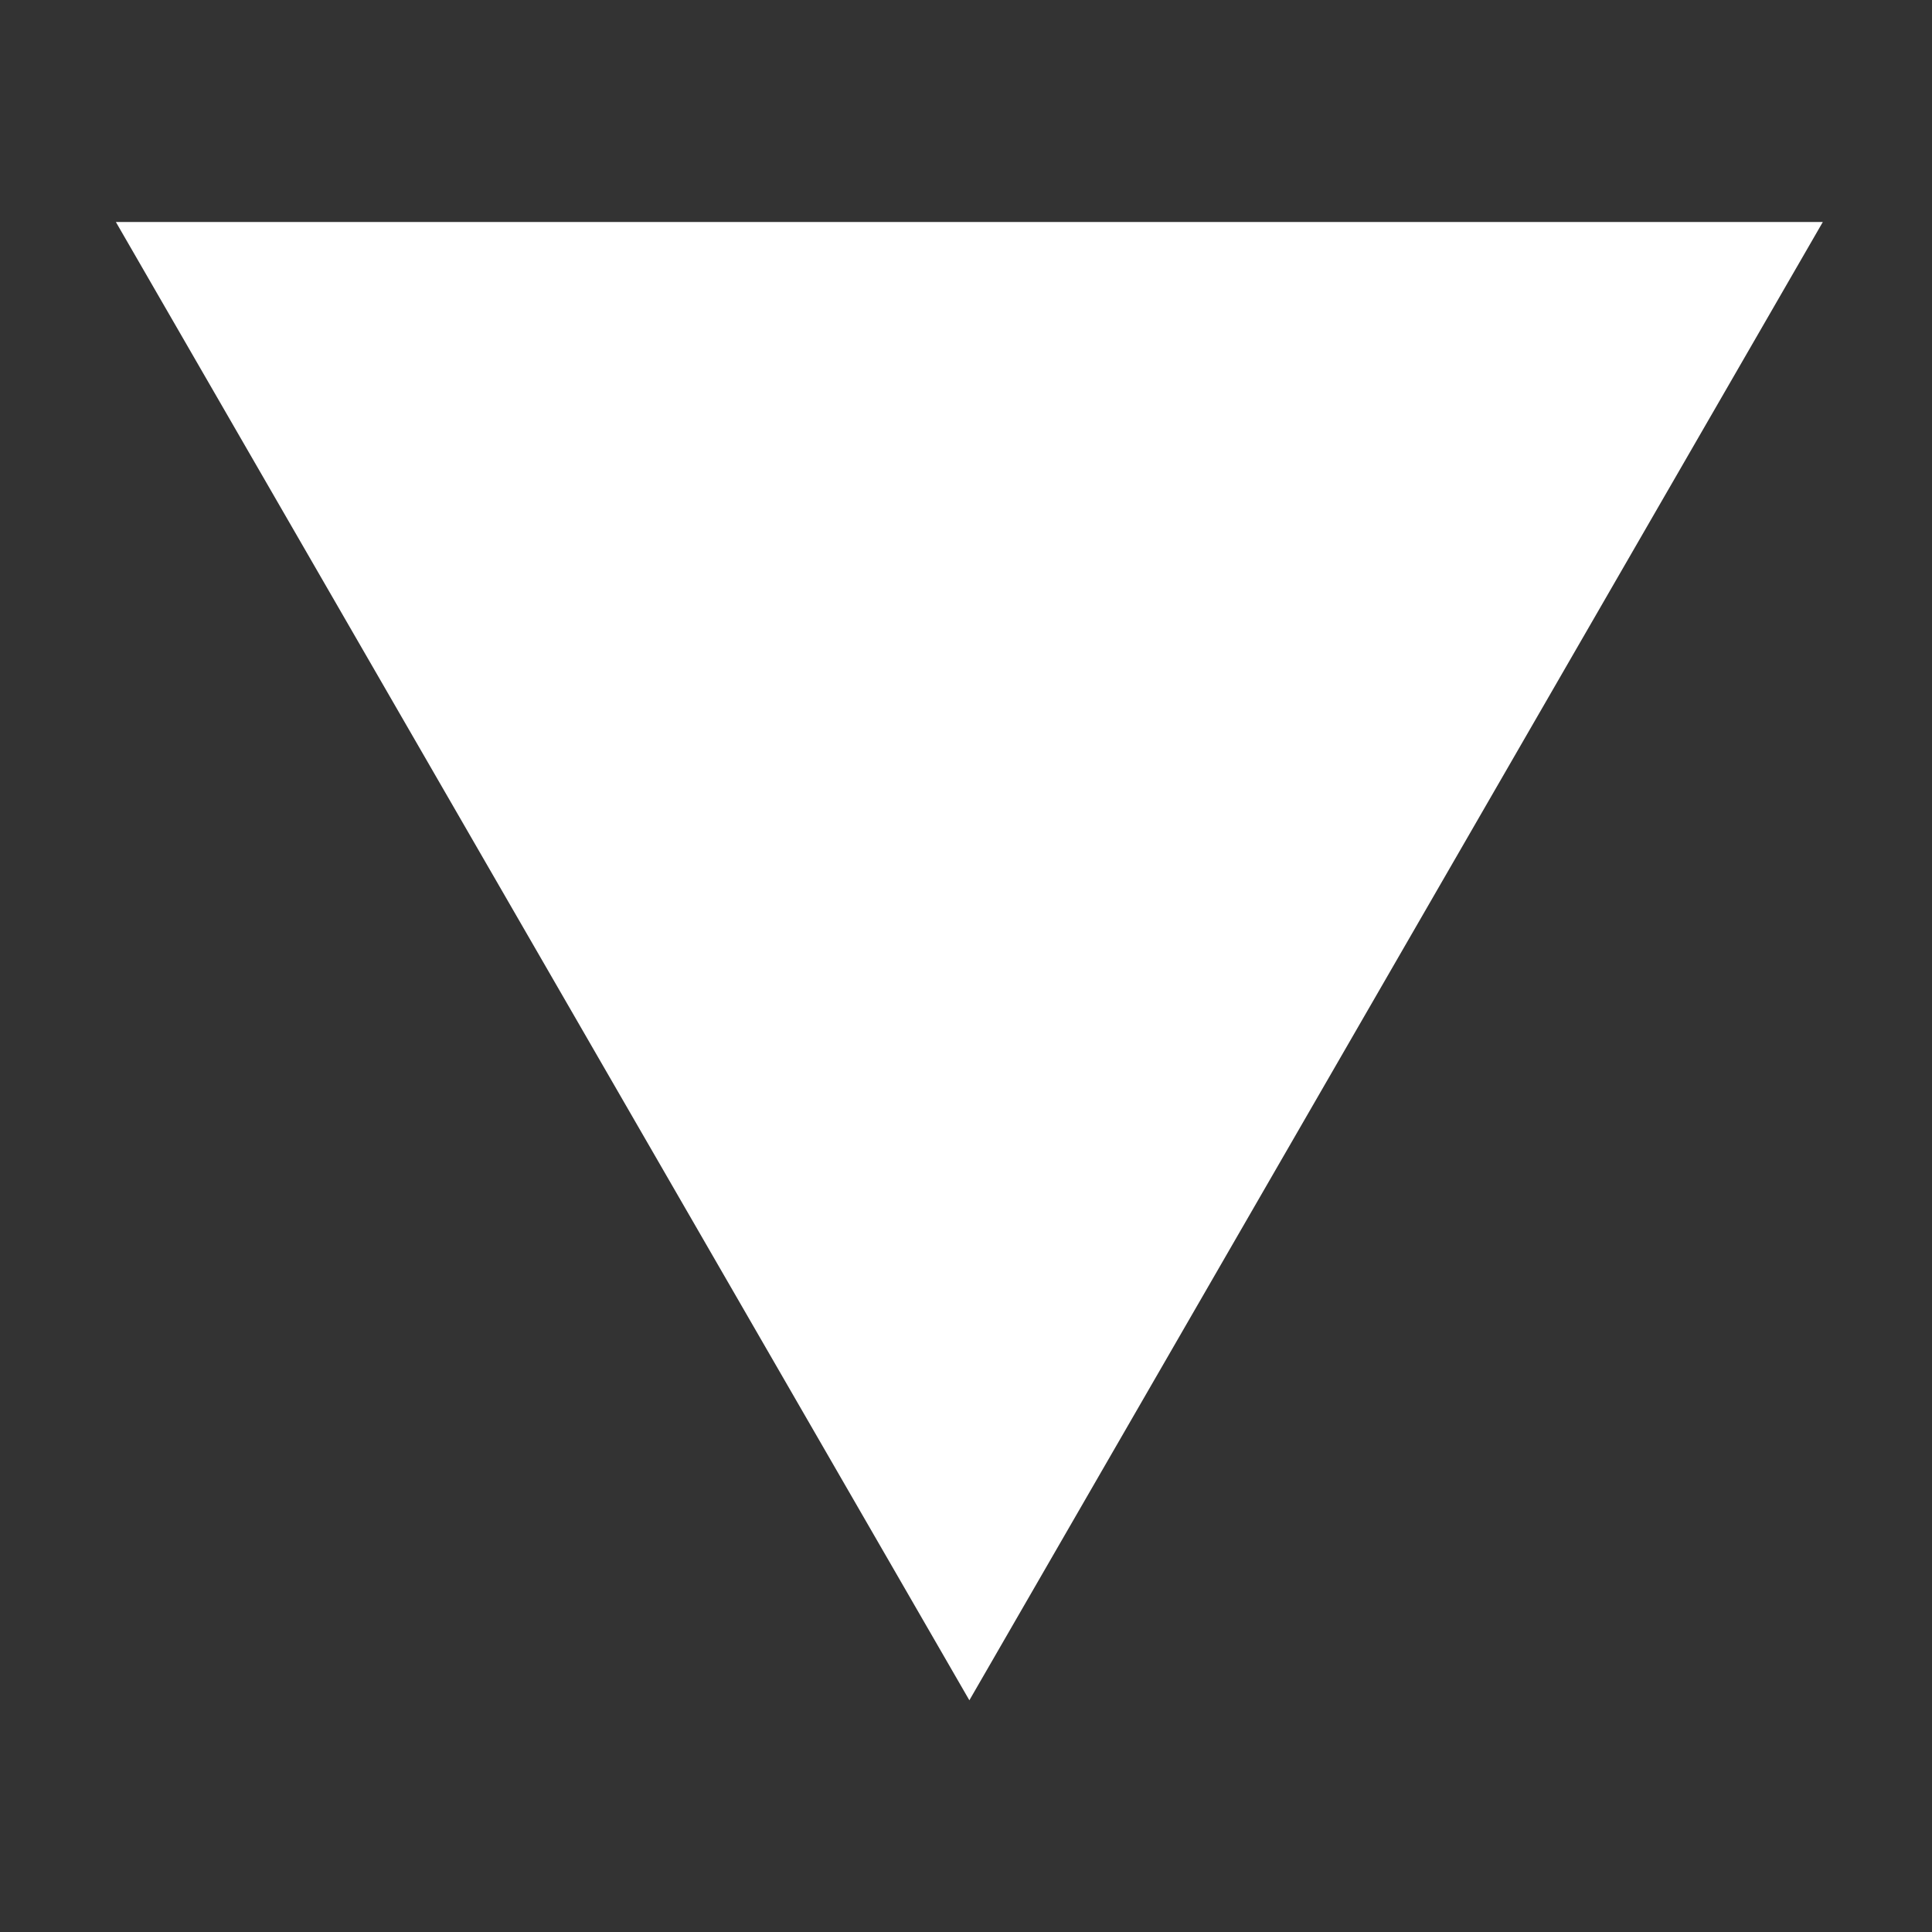 <?xml version="1.0" encoding="utf-8"?>
<!-- Generator: Adobe Illustrator 16.0.3, SVG Export Plug-In . SVG Version: 6.00 Build 0)  -->
<!DOCTYPE svg PUBLIC "-//W3C//DTD SVG 1.1//EN" "http://www.w3.org/Graphics/SVG/1.1/DTD/svg11.dtd">
<svg version="1.1" id="レイヤー_1" xmlns="http://www.w3.org/2000/svg" xmlns:xlink="http://www.w3.org/1999/xlink" x="0px"
	 y="0px" width="144px" height="144px" viewBox="0 0 144 144" enable-background="new 0 0 144 144" xml:space="preserve">
<rect x="0" y="0" width="144" height="144" fill="#333333" stroke="none"/>
<g id="bg" display="none">
	<rect display="inline" fill="#040000" width="144" height="144"/>
</g>
<g id="search" display="none">
	<rect id="path_1_" display="inline" fill="none" width="144" height="144"/>
	<path id="path" display="inline" fill="#FFFFFF" d="M110.002,96.545C117.229,86.549,121.5,74.277,121.5,61
		c0-33.551-27.198-60.75-60.75-60.75C27.199,0.25,0,27.449,0,61s27.199,60.75,60.75,60.75c13.6,0,26.152-4.47,36.275-12.018
		l33.496,33.496l13.082-13.082L110.002,96.545z M94.314,80.857c-3.189,5.379-7.633,9.923-12.933,13.231
		C75.398,97.831,68.329,100,60.75,100c-21.539,0-39-17.461-39-39c0-7.579,2.169-14.648,5.91-20.634
		c3.31-5.297,7.854-9.741,13.233-12.93C46.71,23.987,53.497,22,60.75,22c21.539,0,39,17.461,39,39
		C99.75,68.253,97.764,75.04,94.314,80.857z"/>
</g>
<g id="externallink" display="none">
	<g display="inline">
		<polygon fill="#FFFFFF" points="131.25,131.25 12.75,131.25 12.75,12.75 57.75,12.75 45,0 0,0 0,144 144,144 144,99 131.25,86.25 
					"/>
	</g>
	<polygon display="inline" fill="#FFFFFF" points="118.545,0 72,0 84.75,12.75 95.271,23.272 37.357,81.188 62.813,106.645 
		120.729,48.729 131.25,59.25 144,72 144,25.456 144,0 	"/>
</g>
<g id="triangleUp" display="none">
	<polygon display="inline" fill="#333333" points="8.636,126.729 72.25,16.545 135.863,126.729 	"/>
</g>
<g id="triangleDown">
	<polygon fill="#FFFFFF" points="135.863,16.545 72.251,126.729 8.636,16.545 	"/>
</g>
<g id="allow" display="none">
	<g display="inline">
		<polygon fill="#FFFFFF" points="36,132.13 14.588,123.37 99,72.037 16.619,22.646 36,13.854 128.684,71.963 		"/>
	</g>
</g>
<g id="loading" display="none">
	<path display="inline" fill="none" d="M37.528,37.528C28.707,46.351,23.25,58.538,23.25,72c0,26.924,21.826,48.75,48.75,48.75
		S120.75,98.924,120.75,72c0-13.462-5.457-25.649-14.277-34.472L72,72L37.528,37.528z"/>
	<path display="inline" fill="#FFFFFF" d="M106.473,37.528c8.82,8.822,14.277,21.01,14.277,34.472
		c0,26.924-21.826,48.75-48.75,48.75S23.25,98.924,23.25,72c0-13.462,5.457-25.649,14.278-34.472l-9.546-9.546
		C16.718,39.248,9.75,54.81,9.75,72c0,34.38,27.87,62.25,62.25,62.25s62.25-27.87,62.25-62.25c0-17.19-6.968-32.752-18.232-44.018
		L106.473,37.528z"/>
</g>
<g id="tel" display="none">
	<g display="inline">
		<path fill="#FFFFFF" d="M51.291,96.438c0.283,0.281,0.57,0.563,0.86,0.838c11.472,10.877,23.462,21.746,37.733,28.801
			c5.229,2.584,11.246,4.517,17.027,2.432c7.598-2.736,14.95-6.473,21.432-11.313c1.675-1.248,4.539-3.211,6.913-5.538
			c2.797-2.742,4.912-5.983,3.587-9.146c-1.976-4.711-6.104-7.903-10.196-10.7c-3.612-2.472-6.899-5.769-10.855-7.666
			c-4.175-2-9.419-0.396-12.839,2.381c-4.449,3.613-7.369,10.434-14.134,10.396c-3.938-0.021-9.043-2.924-12.185-5.063
			c-3.356-2.287-6.424-5.229-9.229-8.154c-1.78-1.857-3.563-3.643-5.422-5.424c-2.927-2.805-5.869-5.873-8.156-9.229
			c-2.139-3.141-5.042-8.245-5.063-12.184c-0.037-6.763,6.782-9.684,10.396-14.134c2.776-3.42,4.382-8.663,2.381-12.837
			c-1.898-3.956-5.196-7.245-7.664-10.856c-2.801-4.095-5.991-8.222-10.702-10.197c-3.162-1.327-6.404,0.789-9.146,3.586
			c-2.327,2.375-4.292,5.24-5.54,6.912c-4.841,6.482-8.573,13.836-11.313,21.432c-2.085,5.782-0.152,11.799,2.433,17.028
			C28.66,72.066,39.53,84.059,50.41,95.533C50.7,95.839,50.993,96.141,51.291,96.438z"/>
	</g>
</g>
<g id="mail" display="none">
	<g display="inline">
		<polygon fill="#FFFFFF" points="9,27 9,46.182 71.5,82.938 135,45.594 135,27 		"/>
		<polygon fill="#FFFFFF" points="71.5,93.38 62.623,88.159 9,56.623 9,117 13.583,117 31.337,117 111.663,117 129.417,117 135,117 
			135,56.035 80.377,88.159 		"/>
	</g>
</g>
</svg>
